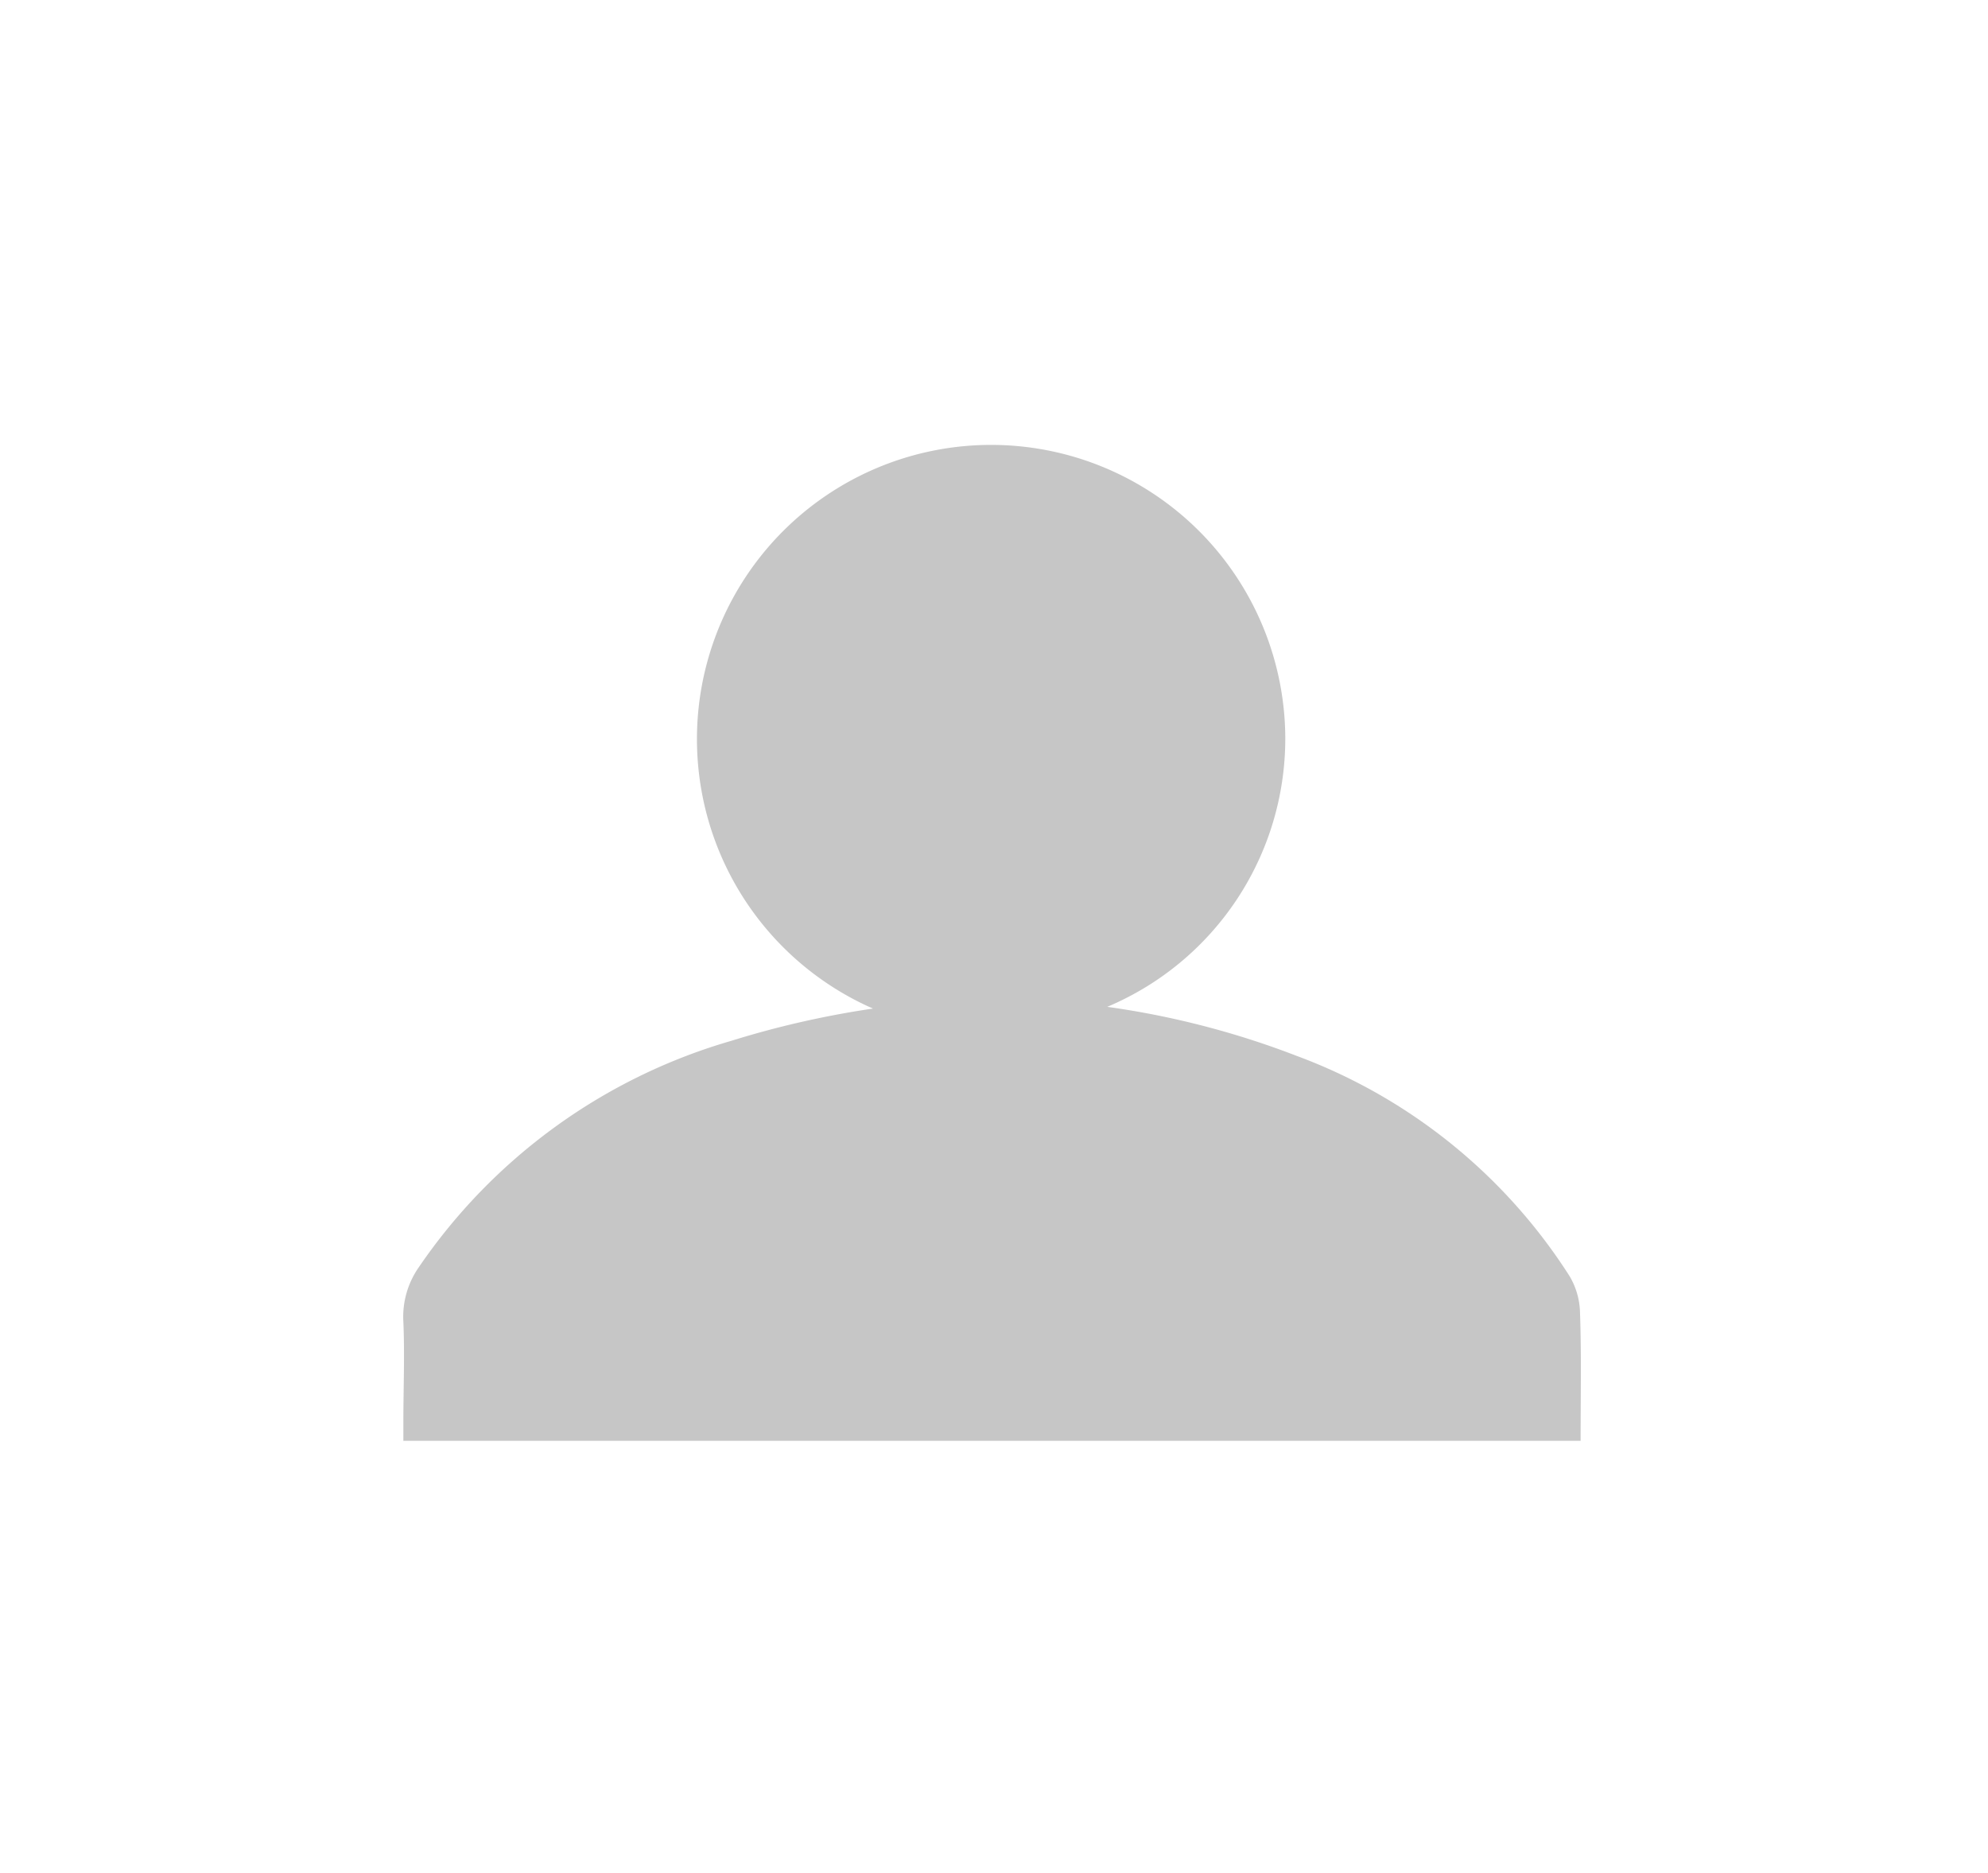 <svg xmlns="http://www.w3.org/2000/svg" viewBox="0 0 69 65"><defs><style>.cls-1{fill:#c6c6c6;}</style></defs><title>screen</title><g id="ioS"><path class="cls-1" d="M54.84,45.57a2.6,2.6,0,0,0-.36-1.28A19.11,19.11,0,0,0,45,36.64a29.58,29.58,0,0,0-6.57-1.7,10.1,10.1,0,0,0,6.18-9.32A10.21,10.21,0,1,0,30.3,35a32.28,32.28,0,0,0-4.92,1.12A19.78,19.78,0,0,0,14.52,44,3,3,0,0,0,14,45.87c.05,1.16,0,2.31,0,3.47q0,.31,0,.66H54.86C54.86,48.47,54.89,47,54.84,45.57Z"/></g></svg>
